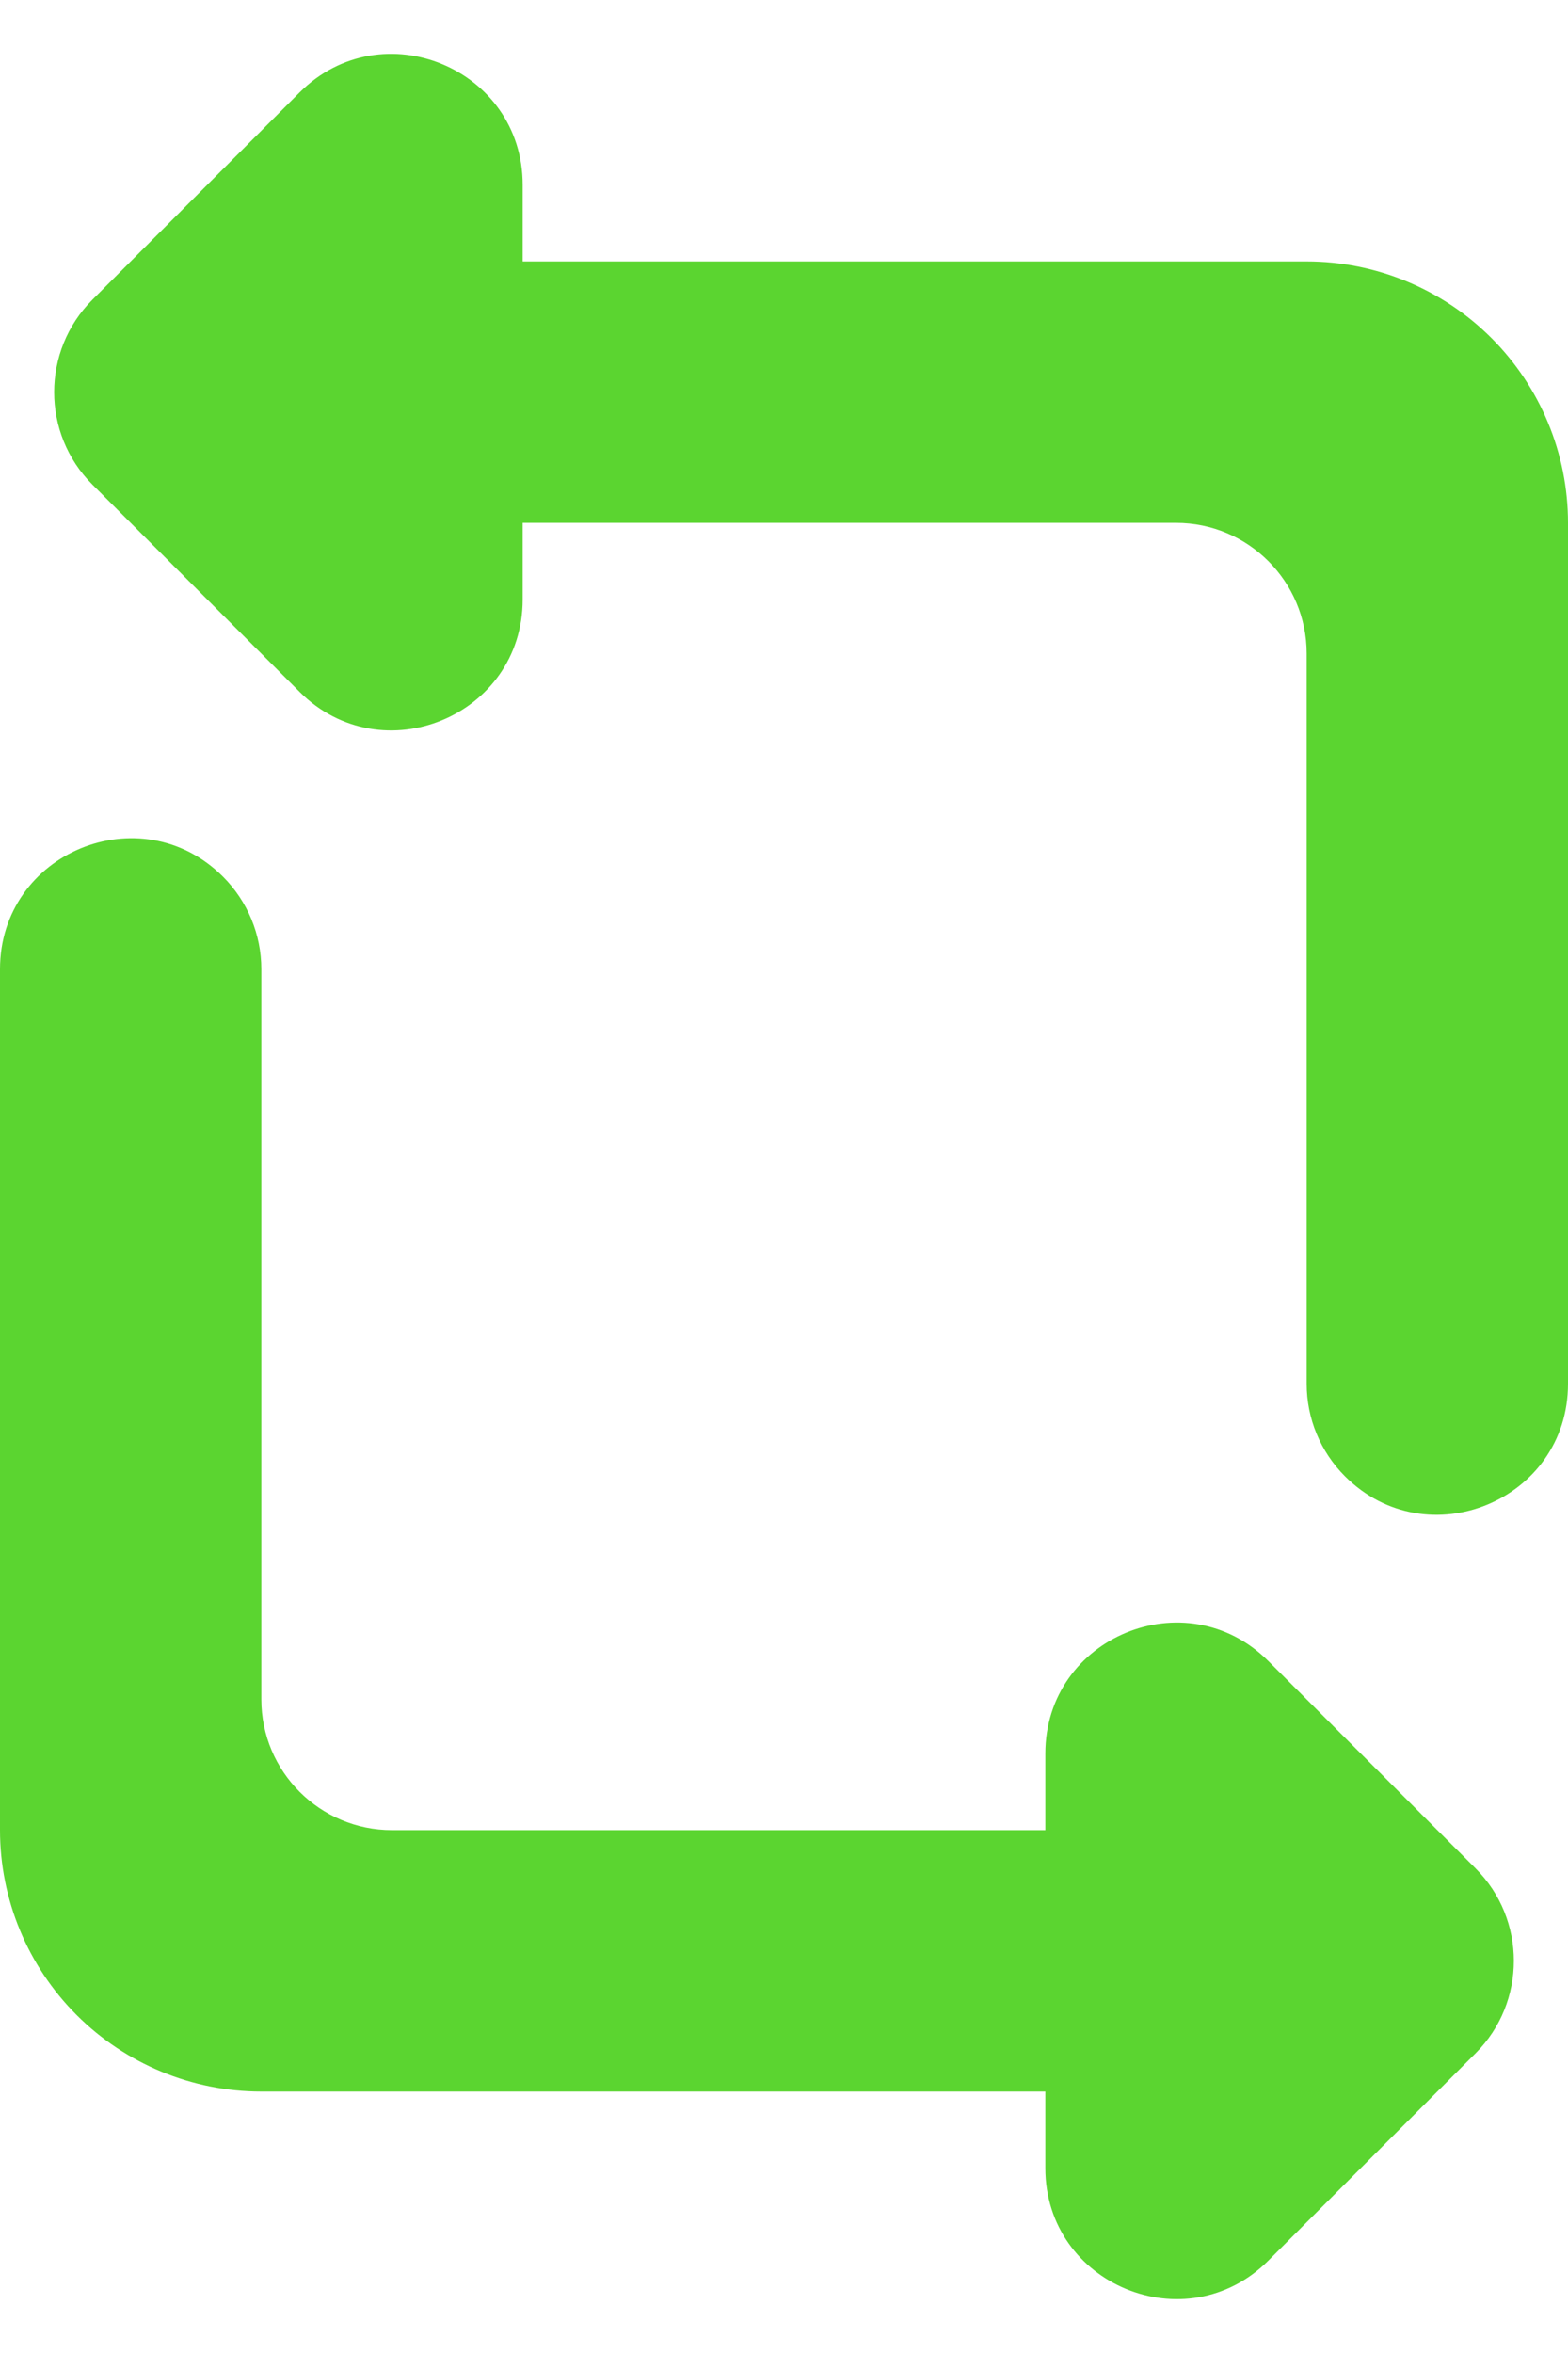 <svg width="12" height="18" viewBox="0 0 12 18" fill="none" xmlns="http://www.w3.org/2000/svg">
<path d="M0 14C0 14.53 0.211 15.039 0.586 15.414C0.961 15.789 1.47 16 2 16H8V16.586C8 17.477 9.077 17.923 9.707 17.293L11.293 15.707C11.683 15.317 11.683 14.683 11.293 14.293L9.707 12.707C9.077 12.077 8 12.523 8 13.414V14H3C2.448 14 2 13.552 2 13L2 7.414C2 7.149 1.895 6.895 1.707 6.707C1.077 6.077 0 6.523 0 7.414L0 14ZM4 4V4.586C4 5.477 2.923 5.923 2.293 5.293L0.707 3.707C0.317 3.317 0.317 2.683 0.707 2.293L2.293 0.707C2.923 0.077 4 0.523 4 1.414V2H10C10.53 2 11.039 2.211 11.414 2.586C11.789 2.961 12 3.47 12 4L12 10.586C12 11.477 10.923 11.923 10.293 11.293C10.105 11.105 10 10.851 10 10.586V5C10 4.448 9.552 4 9 4H4Z" fill="#5BD530"/>
</svg>
